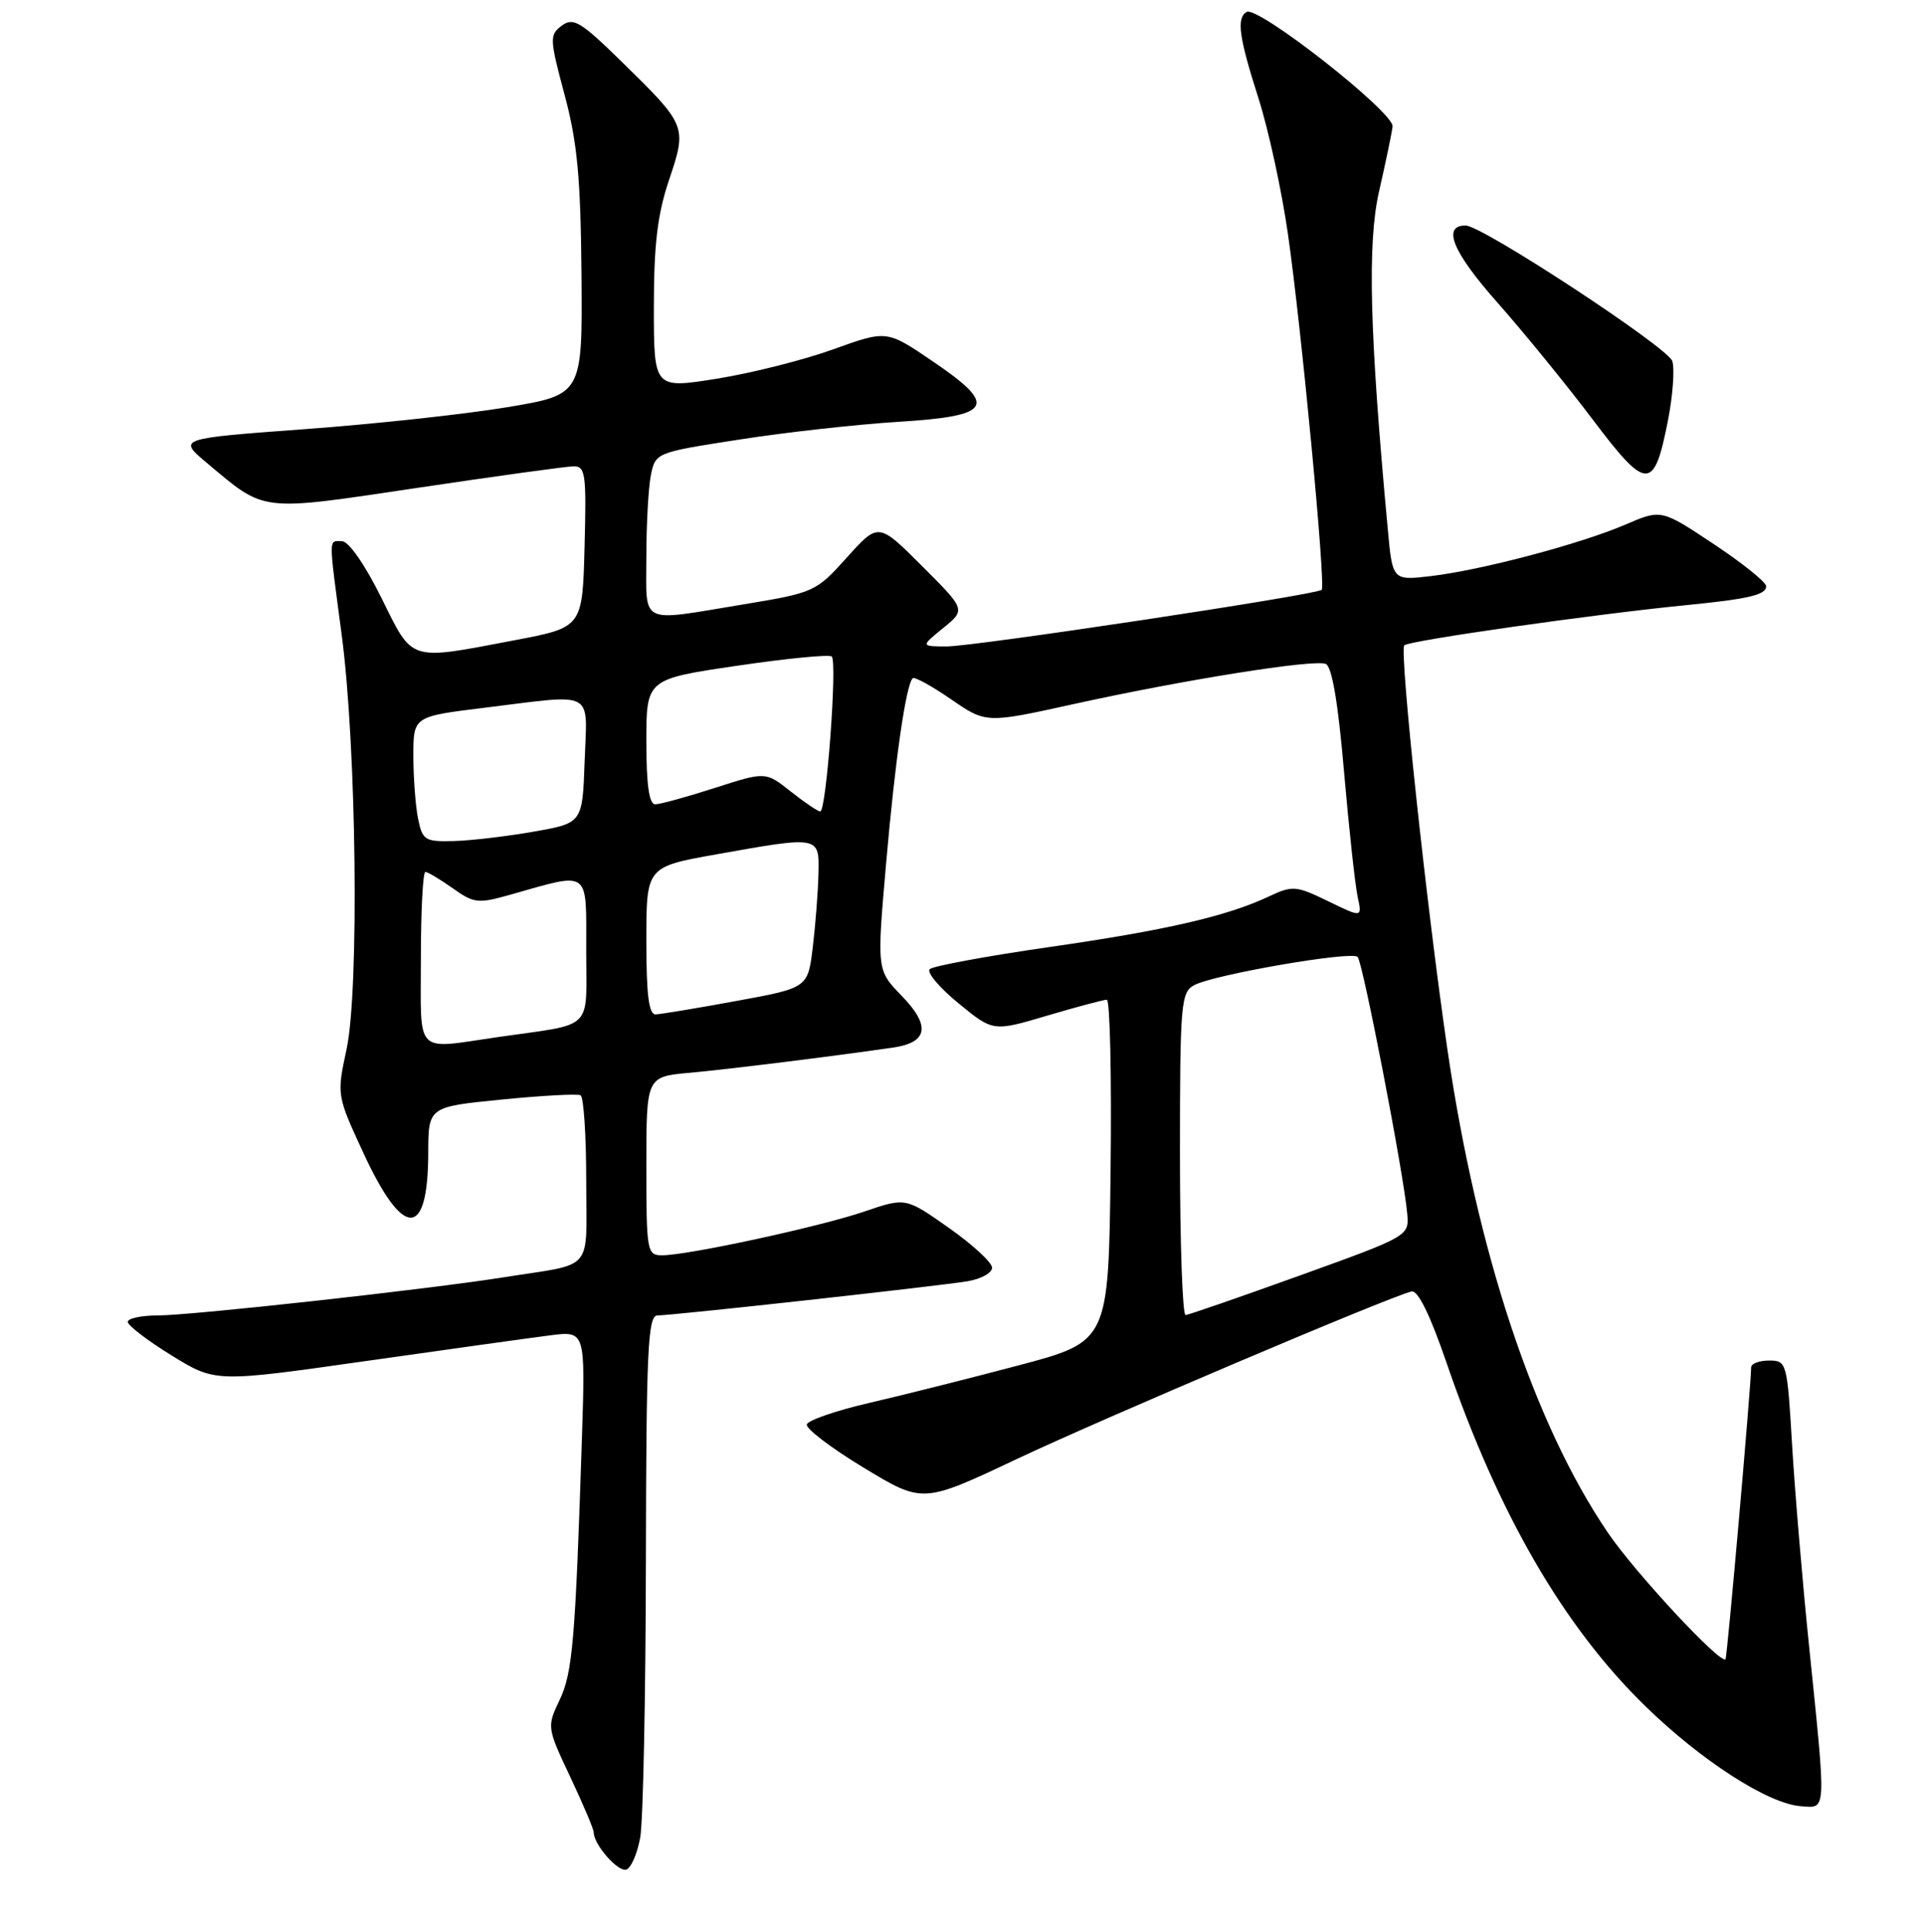 <?xml version="1.0" encoding="UTF-8" standalone="no"?>
<!DOCTYPE svg PUBLIC "-//W3C//DTD SVG 1.1//EN" "http://www.w3.org/Graphics/SVG/1.1/DTD/svg11.dtd" >
<svg xmlns="http://www.w3.org/2000/svg" xmlns:xlink="http://www.w3.org/1999/xlink" version="1.1" viewBox="0 0 256 257">
 <g >
 <path fill="currentColor"
d=" M 85.19 244.42 C 85.57 242.26 85.91 225.76 85.94 207.75 C 85.99 179.53 86.20 175.00 87.48 175.00 C 89.49 175.00 124.69 171.12 128.75 170.45 C 130.54 170.15 132.00 169.34 132.00 168.65 C 132.00 167.96 129.41 165.57 126.25 163.35 C 120.50 159.30 120.50 159.30 115.00 161.18 C 109.08 163.20 91.52 167.00 88.09 167.00 C 86.09 167.00 86.00 166.51 86.00 155.12 C 86.00 143.24 86.00 143.24 91.75 142.72 C 97.00 142.24 110.62 140.55 118.80 139.37 C 123.49 138.69 123.86 136.48 119.96 132.46 C 116.66 129.06 116.66 129.06 117.91 114.78 C 119.10 101.10 120.54 91.13 121.44 90.23 C 121.67 90.00 123.96 91.25 126.53 93.02 C 131.20 96.24 131.20 96.24 142.85 93.67 C 157.45 90.45 174.74 87.69 176.39 88.32 C 177.22 88.64 178.04 93.45 178.83 102.65 C 179.49 110.27 180.31 117.76 180.64 119.30 C 181.25 122.10 181.25 122.10 176.71 119.89 C 172.44 117.82 171.98 117.78 168.84 119.26 C 163.21 121.90 155.16 123.76 139.50 126.01 C 131.25 127.20 124.14 128.52 123.71 128.93 C 123.27 129.35 124.99 131.39 127.53 133.47 C 132.14 137.25 132.14 137.25 139.32 135.12 C 143.27 133.95 146.85 133.00 147.27 133.00 C 147.69 133.00 147.92 143.23 147.77 155.74 C 147.50 178.47 147.50 178.47 135.50 181.65 C 128.90 183.40 119.93 185.65 115.57 186.66 C 111.21 187.67 107.51 188.95 107.35 189.50 C 107.19 190.05 110.59 192.64 114.91 195.25 C 122.77 200.01 122.77 200.01 135.17 194.16 C 146.68 188.72 184.85 172.52 187.81 171.81 C 188.66 171.61 190.28 174.91 192.48 181.32 C 199.35 201.37 208.06 216.41 218.94 227.00 C 226.42 234.28 235.29 239.98 239.62 240.29 C 243.06 240.54 243.01 241.46 240.71 219.00 C 239.83 210.47 238.82 198.44 238.45 192.25 C 237.80 181.24 237.73 181.00 235.39 181.00 C 234.08 181.00 233.00 181.41 233.00 181.90 C 233.00 184.20 229.81 220.52 229.59 220.74 C 228.90 221.43 217.53 209.20 213.93 203.89 C 204.10 189.42 196.52 166.58 192.57 139.50 C 189.79 120.45 186.17 86.53 186.85 85.85 C 187.48 85.22 212.17 81.70 224.50 80.49 C 232.70 79.68 235.00 79.13 235.00 77.99 C 235.00 77.45 231.86 74.93 228.02 72.38 C 221.04 67.74 221.04 67.74 216.27 69.79 C 210.29 72.36 197.13 75.85 190.39 76.64 C 185.28 77.24 185.28 77.24 184.65 70.37 C 182.22 44.23 181.92 32.34 183.50 25.43 C 184.37 21.62 185.18 17.75 185.29 16.83 C 185.52 14.97 167.32 0.68 165.86 1.59 C 164.50 2.43 164.85 4.95 167.45 13.08 C 168.78 17.25 170.54 25.35 171.36 31.08 C 173.16 43.56 176.42 77.92 175.86 78.47 C 175.20 79.13 129.64 86.00 125.95 86.00 C 122.50 85.99 122.50 85.99 125.50 83.55 C 128.50 81.11 128.50 81.11 122.69 75.31 C 116.88 69.50 116.88 69.50 112.69 74.16 C 108.57 78.74 108.34 78.85 98.88 80.41 C 84.89 82.72 86.00 83.26 86.00 74.12 C 86.00 69.79 86.27 64.89 86.60 63.23 C 87.21 60.22 87.25 60.20 98.35 58.48 C 104.48 57.52 114.00 56.46 119.49 56.12 C 132.11 55.34 132.86 54.01 124.05 48.03 C 117.98 43.91 117.98 43.91 110.88 46.47 C 106.98 47.88 100.01 49.64 95.39 50.38 C 87.00 51.72 87.00 51.72 87.00 40.83 C 87.00 32.55 87.48 28.50 89.02 23.94 C 91.42 16.81 91.37 16.68 82.82 8.31 C 77.26 2.86 76.29 2.27 74.75 3.41 C 73.10 4.65 73.12 5.13 75.12 12.61 C 76.82 18.93 77.26 23.67 77.37 36.50 C 77.50 52.50 77.50 52.50 67.50 54.17 C 62.00 55.09 49.89 56.41 40.58 57.09 C 23.67 58.34 23.67 58.34 27.47 61.54 C 35.38 68.18 34.36 68.06 55.50 64.91 C 65.95 63.35 75.30 62.06 76.28 62.04 C 77.90 62.00 78.04 62.98 77.78 72.73 C 77.50 83.46 77.50 83.46 68.50 85.17 C 54.23 87.88 55.00 88.13 50.73 79.50 C 48.56 75.12 46.39 72.00 45.51 72.00 C 43.69 72.00 43.69 71.06 45.47 84.50 C 47.44 99.43 47.81 131.67 46.11 139.60 C 44.80 145.67 44.81 145.73 48.34 153.36 C 53.65 164.86 56.96 164.87 56.98 153.37 C 57.00 147.25 57.00 147.25 66.75 146.28 C 72.11 145.75 76.84 145.49 77.25 145.71 C 77.66 145.94 78.00 151.03 78.00 157.04 C 78.00 169.46 79.26 167.98 67.00 169.93 C 56.83 171.54 25.44 175.00 21.00 175.00 C 18.80 175.00 17.00 175.39 17.00 175.86 C 17.00 176.33 19.62 178.34 22.83 180.32 C 28.66 183.91 28.66 183.91 48.58 181.08 C 59.54 179.52 70.61 177.98 73.19 177.65 C 77.89 177.05 77.89 177.05 77.43 191.28 C 76.55 218.33 76.19 222.53 74.45 226.18 C 72.76 229.72 72.78 229.84 75.87 236.38 C 77.59 240.03 79.00 243.35 79.00 243.78 C 79.00 245.40 82.24 249.09 83.34 248.72 C 83.97 248.51 84.81 246.57 85.19 244.42 Z  M 221.93 55.95 C 222.58 52.64 222.84 49.08 222.51 48.04 C 221.93 46.22 197.20 30.00 195.01 30.00 C 191.83 30.00 193.28 33.53 199.23 40.24 C 202.76 44.23 208.47 51.24 211.91 55.80 C 219.12 65.36 220.08 65.38 221.93 55.95 Z  M 157.00 153.54 C 157.00 133.49 157.13 132.00 158.90 131.06 C 161.52 129.65 179.82 126.49 180.64 127.30 C 181.33 127.99 186.80 156.27 187.24 161.47 C 187.50 164.43 187.45 164.46 173.00 169.67 C 165.03 172.54 158.16 174.92 157.75 174.95 C 157.34 174.98 157.00 165.34 157.00 153.54 Z  M 56.00 127.50 C 56.00 121.17 56.27 116.00 56.60 116.00 C 56.92 116.00 58.56 116.98 60.24 118.17 C 63.06 120.18 63.62 120.24 67.89 119.03 C 78.63 115.99 78.00 115.53 78.00 126.37 C 78.00 137.31 79.22 136.10 66.31 137.96 C 55.02 139.59 56.00 140.58 56.00 127.50 Z  M 86.00 125.16 C 86.00 115.32 86.00 115.32 95.31 113.66 C 109.09 111.20 109.02 111.19 108.90 116.25 C 108.85 118.59 108.51 122.96 108.15 125.96 C 107.50 131.42 107.50 131.42 98.00 133.16 C 92.78 134.12 87.94 134.92 87.25 134.95 C 86.33 134.99 86.00 132.39 86.00 125.16 Z  M 55.62 108.88 C 55.28 107.16 55.00 103.40 55.00 100.54 C 55.00 95.32 55.00 95.32 64.44 94.16 C 79.38 92.32 78.13 91.66 77.79 101.25 C 77.50 109.50 77.50 109.50 71.00 110.64 C 67.42 111.27 62.64 111.83 60.38 111.89 C 56.52 111.99 56.21 111.79 55.62 108.88 Z  M 105.19 105.28 C 101.87 102.65 101.87 102.65 95.12 104.82 C 91.40 106.02 87.83 107.00 87.18 107.00 C 86.37 107.00 86.00 104.40 86.00 98.68 C 86.00 90.35 86.00 90.35 98.06 88.57 C 104.70 87.59 110.37 87.04 110.67 87.34 C 111.43 88.09 109.94 108.01 109.14 107.95 C 108.79 107.93 107.01 106.72 105.19 105.28 Z "/>
</g>
</svg>